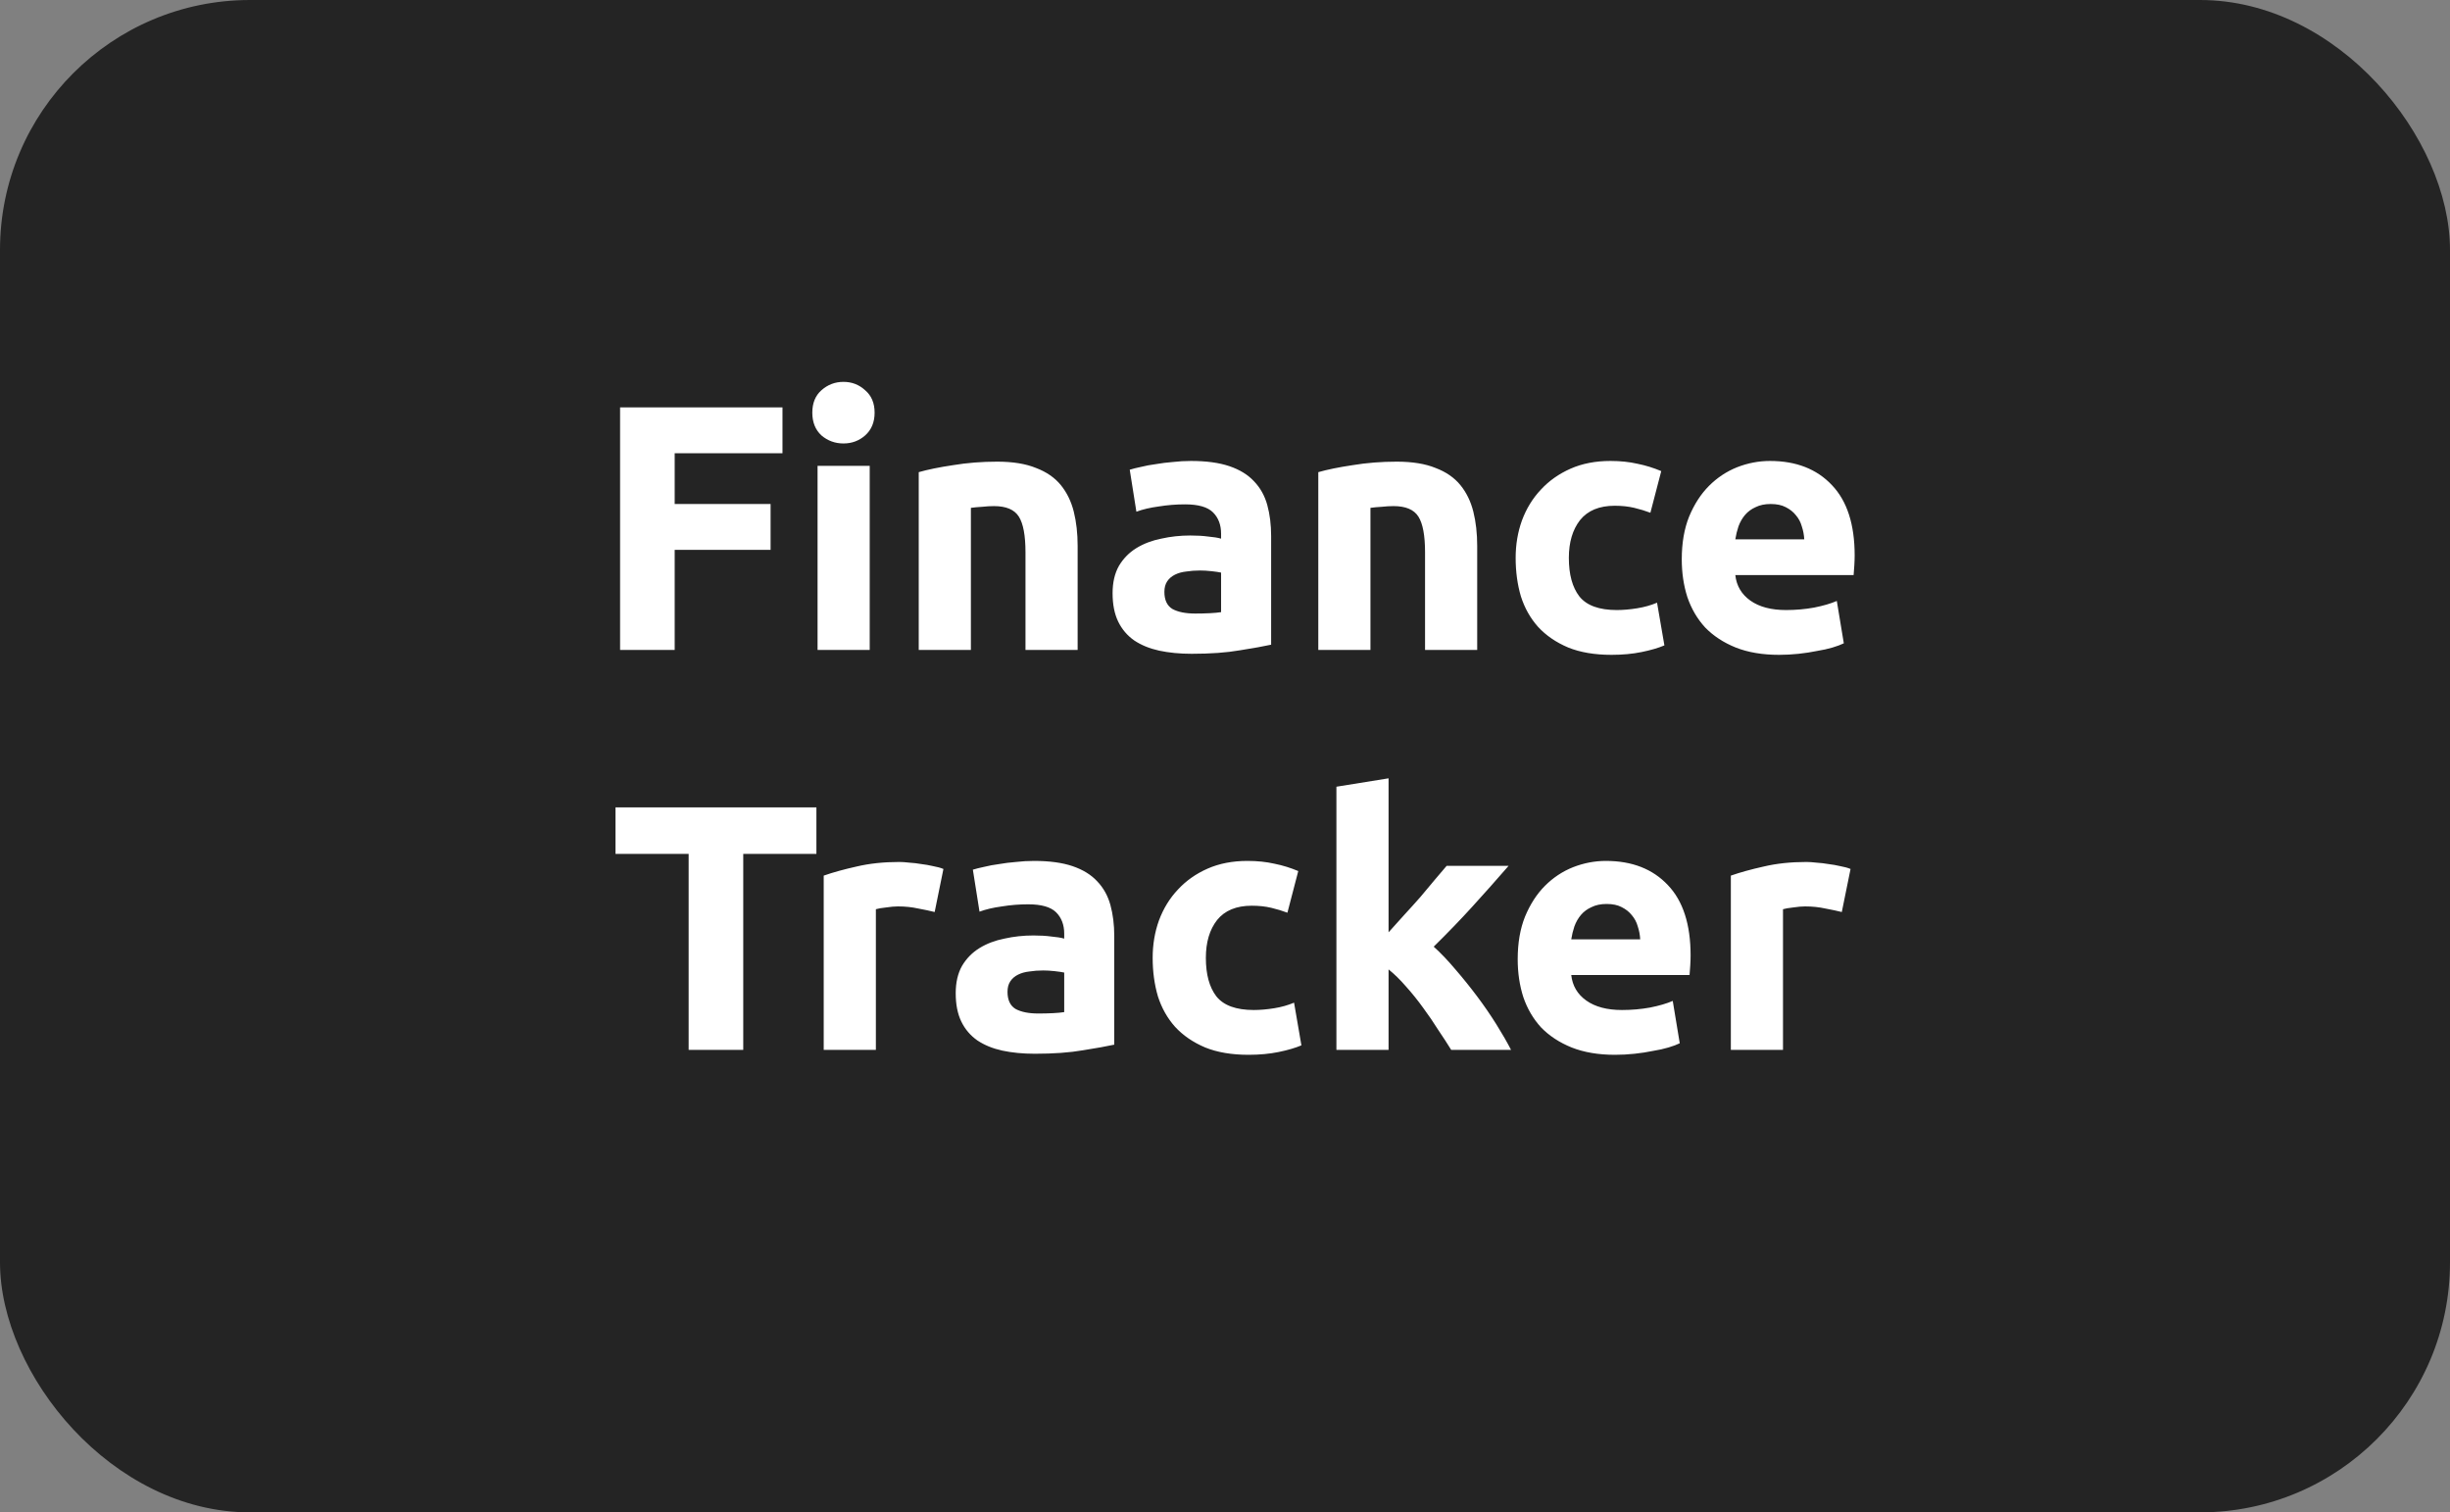 <svg width="196" height="121" viewBox="0 0 196 121" fill="none" xmlns="http://www.w3.org/2000/svg">
<rect x="0" y="0" width="196" height="121" fill="#808080" stroke="none"/>
<rect width="196" height="121" rx="20" fill="#242424"/>
<path d="M49.607 52V32.596H62.599V36.264H53.975V40.324H61.647V43.992H53.975V52H49.607ZM69.577 52H65.405V37.272H69.577V52ZM69.969 33.016C69.969 33.781 69.717 34.388 69.213 34.836C68.728 35.265 68.149 35.48 67.477 35.48C66.805 35.48 66.217 35.265 65.713 34.836C65.228 34.388 64.985 33.781 64.985 33.016C64.985 32.251 65.228 31.653 65.713 31.224C66.217 30.776 66.805 30.552 67.477 30.552C68.149 30.552 68.728 30.776 69.213 31.224C69.717 31.653 69.969 32.251 69.969 33.016ZM73.499 37.776C74.208 37.571 75.123 37.384 76.243 37.216C77.363 37.029 78.539 36.936 79.771 36.936C81.022 36.936 82.058 37.104 82.879 37.44C83.719 37.757 84.382 38.215 84.867 38.812C85.352 39.409 85.698 40.119 85.903 40.94C86.108 41.761 86.211 42.676 86.211 43.684V52H82.039V44.188C82.039 42.844 81.862 41.892 81.507 41.332C81.152 40.772 80.49 40.492 79.519 40.492C79.22 40.492 78.903 40.511 78.567 40.548C78.231 40.567 77.932 40.595 77.671 40.632V52H73.499V37.776ZM95.615 49.088C96.026 49.088 96.418 49.079 96.791 49.06C97.165 49.041 97.463 49.013 97.687 48.976V45.812C97.519 45.775 97.267 45.737 96.931 45.7C96.595 45.663 96.287 45.644 96.007 45.644C95.615 45.644 95.242 45.672 94.887 45.728C94.551 45.765 94.253 45.849 93.991 45.98C93.73 46.111 93.525 46.288 93.375 46.512C93.226 46.736 93.151 47.016 93.151 47.352C93.151 48.005 93.366 48.463 93.795 48.724C94.243 48.967 94.85 49.088 95.615 49.088ZM95.279 36.88C96.511 36.88 97.538 37.02 98.359 37.3C99.181 37.58 99.834 37.981 100.319 38.504C100.823 39.027 101.178 39.661 101.383 40.408C101.589 41.155 101.691 41.985 101.691 42.9V51.58C101.094 51.711 100.263 51.86 99.199 52.028C98.135 52.215 96.847 52.308 95.335 52.308C94.383 52.308 93.515 52.224 92.731 52.056C91.966 51.888 91.303 51.617 90.743 51.244C90.183 50.852 89.754 50.348 89.455 49.732C89.157 49.116 89.007 48.36 89.007 47.464C89.007 46.605 89.175 45.877 89.511 45.28C89.866 44.683 90.333 44.207 90.911 43.852C91.49 43.497 92.153 43.245 92.899 43.096C93.646 42.928 94.421 42.844 95.223 42.844C95.765 42.844 96.241 42.872 96.651 42.928C97.081 42.965 97.426 43.021 97.687 43.096V42.704C97.687 41.995 97.473 41.425 97.043 40.996C96.614 40.567 95.867 40.352 94.803 40.352C94.094 40.352 93.394 40.408 92.703 40.52C92.013 40.613 91.415 40.753 90.911 40.94L90.379 37.58C90.622 37.505 90.921 37.431 91.275 37.356C91.649 37.263 92.05 37.188 92.479 37.132C92.909 37.057 93.357 37.001 93.823 36.964C94.309 36.908 94.794 36.88 95.279 36.88ZM105.464 37.776C106.173 37.571 107.088 37.384 108.208 37.216C109.328 37.029 110.504 36.936 111.736 36.936C112.987 36.936 114.023 37.104 114.844 37.44C115.684 37.757 116.347 38.215 116.832 38.812C117.317 39.409 117.663 40.119 117.868 40.94C118.073 41.761 118.176 42.676 118.176 43.684V52H114.004V44.188C114.004 42.844 113.827 41.892 113.472 41.332C113.117 40.772 112.455 40.492 111.484 40.492C111.185 40.492 110.868 40.511 110.532 40.548C110.196 40.567 109.897 40.595 109.636 40.632V52H105.464V37.776ZM121.252 44.636C121.252 43.572 121.42 42.573 121.756 41.64C122.111 40.688 122.615 39.867 123.268 39.176C123.922 38.467 124.715 37.907 125.648 37.496C126.582 37.085 127.646 36.88 128.84 36.88C129.624 36.88 130.343 36.955 130.996 37.104C131.65 37.235 132.284 37.431 132.9 37.692L132.032 41.024C131.64 40.875 131.211 40.744 130.744 40.632C130.278 40.52 129.755 40.464 129.176 40.464C127.944 40.464 127.02 40.847 126.404 41.612C125.807 42.377 125.508 43.385 125.508 44.636C125.508 45.961 125.788 46.988 126.348 47.716C126.927 48.444 127.926 48.808 129.344 48.808C129.848 48.808 130.39 48.761 130.968 48.668C131.547 48.575 132.079 48.425 132.564 48.22L133.152 51.636C132.667 51.841 132.06 52.019 131.332 52.168C130.604 52.317 129.802 52.392 128.924 52.392C127.58 52.392 126.423 52.196 125.452 51.804C124.482 51.393 123.679 50.843 123.044 50.152C122.428 49.461 121.971 48.649 121.672 47.716C121.392 46.764 121.252 45.737 121.252 44.636ZM134.541 44.748C134.541 43.441 134.737 42.303 135.129 41.332C135.54 40.343 136.072 39.521 136.725 38.868C137.379 38.215 138.125 37.72 138.965 37.384C139.824 37.048 140.701 36.88 141.597 36.88C143.688 36.88 145.34 37.524 146.553 38.812C147.767 40.081 148.373 41.957 148.373 44.44C148.373 44.683 148.364 44.953 148.345 45.252C148.327 45.532 148.308 45.784 148.289 46.008H138.825C138.919 46.867 139.32 47.548 140.029 48.052C140.739 48.556 141.691 48.808 142.885 48.808C143.651 48.808 144.397 48.743 145.125 48.612C145.872 48.463 146.479 48.285 146.945 48.08L147.505 51.468C147.281 51.58 146.983 51.692 146.609 51.804C146.236 51.916 145.816 52.009 145.349 52.084C144.901 52.177 144.416 52.252 143.893 52.308C143.371 52.364 142.848 52.392 142.325 52.392C141 52.392 139.843 52.196 138.853 51.804C137.883 51.412 137.071 50.88 136.417 50.208C135.783 49.517 135.307 48.705 134.989 47.772C134.691 46.839 134.541 45.831 134.541 44.748ZM144.341 43.152C144.323 42.797 144.257 42.452 144.145 42.116C144.052 41.78 143.893 41.481 143.669 41.22C143.464 40.959 143.193 40.744 142.857 40.576C142.54 40.408 142.139 40.324 141.653 40.324C141.187 40.324 140.785 40.408 140.449 40.576C140.113 40.725 139.833 40.931 139.609 41.192C139.385 41.453 139.208 41.761 139.077 42.116C138.965 42.452 138.881 42.797 138.825 43.152H144.341ZM65.312 64.596V68.32H59.46V84H55.092V68.32H49.24V64.596H65.312ZM74.773 72.968C74.4 72.875 73.962 72.781 73.457 72.688C72.954 72.576 72.412 72.52 71.834 72.52C71.572 72.52 71.255 72.548 70.882 72.604C70.527 72.641 70.256 72.688 70.07 72.744V84H65.897V70.056C66.644 69.795 67.522 69.552 68.529 69.328C69.556 69.085 70.695 68.964 71.945 68.964C72.169 68.964 72.44 68.983 72.757 69.02C73.075 69.039 73.392 69.076 73.71 69.132C74.027 69.169 74.344 69.225 74.662 69.3C74.979 69.356 75.249 69.431 75.474 69.524L74.773 72.968ZM83.065 81.088C83.475 81.088 83.867 81.079 84.241 81.06C84.614 81.041 84.913 81.013 85.137 80.976V77.812C84.969 77.775 84.717 77.737 84.381 77.7C84.045 77.663 83.737 77.644 83.457 77.644C83.065 77.644 82.691 77.672 82.337 77.728C82.001 77.765 81.702 77.849 81.441 77.98C81.179 78.111 80.974 78.288 80.825 78.512C80.675 78.736 80.601 79.016 80.601 79.352C80.601 80.005 80.815 80.463 81.245 80.724C81.693 80.967 82.299 81.088 83.065 81.088ZM82.729 68.88C83.961 68.88 84.987 69.02 85.809 69.3C86.63 69.58 87.283 69.981 87.769 70.504C88.273 71.027 88.627 71.661 88.833 72.408C89.038 73.155 89.141 73.985 89.141 74.9V83.58C88.543 83.711 87.713 83.86 86.649 84.028C85.585 84.215 84.297 84.308 82.785 84.308C81.833 84.308 80.965 84.224 80.181 84.056C79.415 83.888 78.753 83.617 78.193 83.244C77.633 82.852 77.203 82.348 76.905 81.732C76.606 81.116 76.457 80.36 76.457 79.464C76.457 78.605 76.625 77.877 76.961 77.28C77.315 76.683 77.782 76.207 78.361 75.852C78.939 75.497 79.602 75.245 80.349 75.096C81.095 74.928 81.87 74.844 82.673 74.844C83.214 74.844 83.69 74.872 84.101 74.928C84.53 74.965 84.875 75.021 85.137 75.096V74.704C85.137 73.995 84.922 73.425 84.493 72.996C84.063 72.567 83.317 72.352 82.253 72.352C81.543 72.352 80.843 72.408 80.153 72.52C79.462 72.613 78.865 72.753 78.361 72.94L77.829 69.58C78.071 69.505 78.37 69.431 78.725 69.356C79.098 69.263 79.499 69.188 79.929 69.132C80.358 69.057 80.806 69.001 81.273 68.964C81.758 68.908 82.243 68.88 82.729 68.88ZM92.213 76.636C92.213 75.572 92.381 74.573 92.717 73.64C93.072 72.688 93.576 71.867 94.229 71.176C94.882 70.467 95.676 69.907 96.609 69.496C97.543 69.085 98.606 68.88 99.801 68.88C100.585 68.88 101.304 68.955 101.957 69.104C102.61 69.235 103.245 69.431 103.861 69.692L102.993 73.024C102.601 72.875 102.172 72.744 101.705 72.632C101.238 72.52 100.716 72.464 100.137 72.464C98.905 72.464 97.981 72.847 97.365 73.612C96.768 74.377 96.469 75.385 96.469 76.636C96.469 77.961 96.749 78.988 97.309 79.716C97.888 80.444 98.886 80.808 100.305 80.808C100.809 80.808 101.35 80.761 101.929 80.668C102.508 80.575 103.04 80.425 103.525 80.22L104.113 83.636C103.628 83.841 103.021 84.019 102.293 84.168C101.565 84.317 100.762 84.392 99.885 84.392C98.541 84.392 97.384 84.196 96.413 83.804C95.442 83.393 94.64 82.843 94.005 82.152C93.389 81.461 92.932 80.649 92.633 79.716C92.353 78.764 92.213 77.737 92.213 76.636ZM111.085 74.592C111.496 74.144 111.916 73.677 112.345 73.192C112.793 72.707 113.222 72.231 113.633 71.764C114.044 71.279 114.426 70.821 114.781 70.392C115.154 69.963 115.472 69.589 115.733 69.272H120.689C119.7 70.411 118.729 71.503 117.777 72.548C116.844 73.575 115.817 74.639 114.697 75.74C115.257 76.244 115.836 76.851 116.433 77.56C117.03 78.251 117.609 78.969 118.169 79.716C118.729 80.463 119.242 81.209 119.709 81.956C120.176 82.703 120.568 83.384 120.885 84H116.097C115.798 83.515 115.453 82.983 115.061 82.404C114.688 81.807 114.286 81.219 113.857 80.64C113.428 80.043 112.97 79.473 112.485 78.932C112.018 78.391 111.552 77.933 111.085 77.56V84H106.913V62.944L111.085 62.272V74.592ZM121.416 76.748C121.416 75.441 121.612 74.303 122.004 73.332C122.415 72.343 122.947 71.521 123.6 70.868C124.254 70.215 125 69.72 125.84 69.384C126.699 69.048 127.576 68.88 128.472 68.88C130.563 68.88 132.215 69.524 133.428 70.812C134.642 72.081 135.248 73.957 135.248 76.44C135.248 76.683 135.239 76.953 135.22 77.252C135.202 77.532 135.183 77.784 135.164 78.008H125.7C125.794 78.867 126.195 79.548 126.904 80.052C127.614 80.556 128.566 80.808 129.76 80.808C130.526 80.808 131.272 80.743 132 80.612C132.747 80.463 133.354 80.285 133.82 80.08L134.38 83.468C134.156 83.58 133.858 83.692 133.484 83.804C133.111 83.916 132.691 84.009 132.224 84.084C131.776 84.177 131.291 84.252 130.768 84.308C130.246 84.364 129.723 84.392 129.2 84.392C127.875 84.392 126.718 84.196 125.728 83.804C124.758 83.412 123.946 82.88 123.292 82.208C122.658 81.517 122.182 80.705 121.864 79.772C121.566 78.839 121.416 77.831 121.416 76.748ZM131.216 75.152C131.198 74.797 131.132 74.452 131.02 74.116C130.927 73.78 130.768 73.481 130.544 73.22C130.339 72.959 130.068 72.744 129.732 72.576C129.415 72.408 129.014 72.324 128.528 72.324C128.062 72.324 127.66 72.408 127.324 72.576C126.988 72.725 126.708 72.931 126.484 73.192C126.26 73.453 126.083 73.761 125.952 74.116C125.84 74.452 125.756 74.797 125.7 75.152H131.216ZM147.344 72.968C146.97 72.875 146.532 72.781 146.028 72.688C145.524 72.576 144.982 72.52 144.404 72.52C144.142 72.52 143.825 72.548 143.452 72.604C143.097 72.641 142.826 72.688 142.64 72.744V84H138.468V70.056C139.214 69.795 140.092 69.552 141.1 69.328C142.126 69.085 143.265 68.964 144.516 68.964C144.74 68.964 145.01 68.983 145.328 69.02C145.645 69.039 145.962 69.076 146.28 69.132C146.597 69.169 146.914 69.225 147.232 69.3C147.549 69.356 147.82 69.431 148.044 69.524L147.344 72.968Z" fill="white"/>
</svg>
